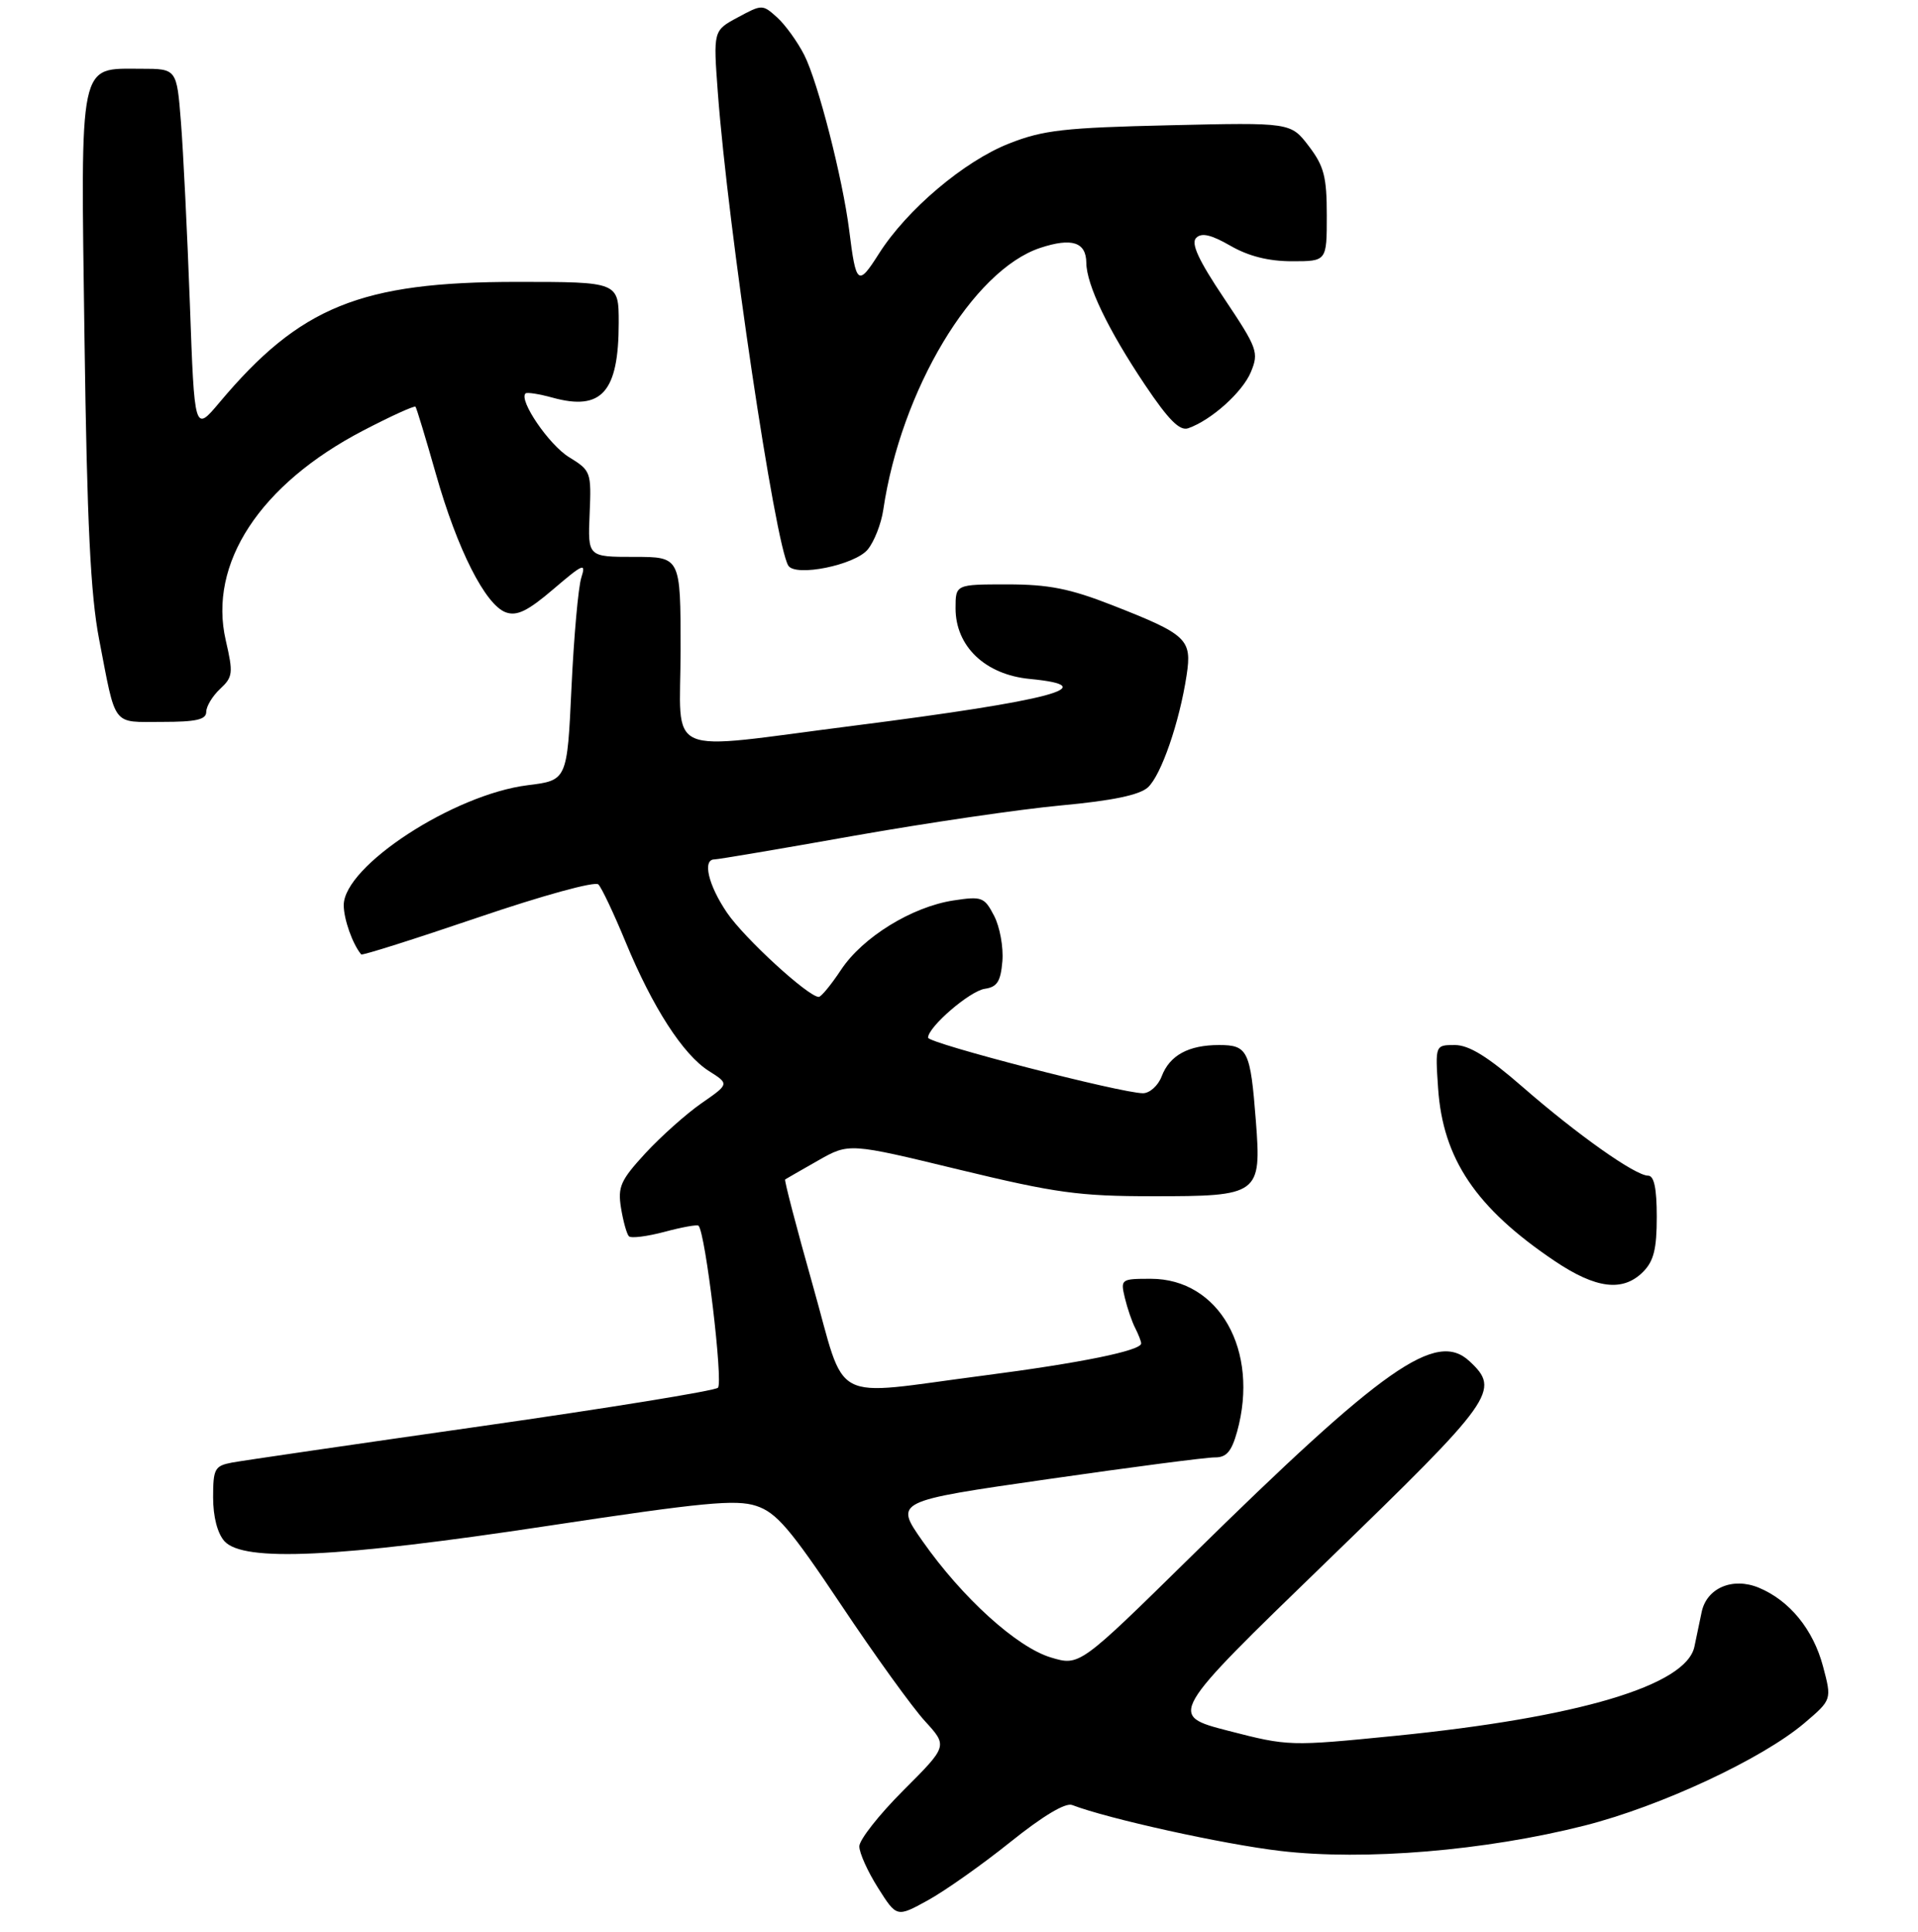 <?xml version="1.0" encoding="UTF-8" standalone="no"?>
<!DOCTYPE svg PUBLIC "-//W3C//DTD SVG 1.1//EN" "http://www.w3.org/Graphics/SVG/1.1/DTD/svg11.dtd" >
<svg xmlns="http://www.w3.org/2000/svg" xmlns:xlink="http://www.w3.org/1999/xlink" version="1.1" viewBox="0 0 279 281">
 <g >
 <path fill="currentColor"
d=" M 146.96 267.93 C 151.67 264.15 154.98 262.16 155.96 262.54 C 161.17 264.54 177.96 268.25 186.26 269.22 C 198.48 270.66 216.06 269.19 230.50 265.53 C 241.57 262.72 256.35 255.83 262.49 250.61 C 266.47 247.22 266.47 247.22 265.18 242.36 C 263.75 236.99 260.31 232.79 255.84 230.93 C 252.04 229.36 248.26 230.97 247.53 234.47 C 247.24 235.86 246.77 238.12 246.48 239.49 C 245.31 245.15 229.65 249.81 202.92 252.48 C 187.64 254.00 187.42 254.00 178.70 251.75 C 169.90 249.48 169.90 249.48 192.95 227.16 C 217.45 203.43 218.31 202.23 213.76 197.99 C 208.91 193.47 201.36 198.76 173.27 226.38 C 157.04 242.33 157.04 242.33 152.87 241.08 C 147.91 239.59 139.98 232.40 134.19 224.15 C 130.12 218.35 130.12 218.35 152.31 215.16 C 164.51 213.40 175.49 211.97 176.70 211.98 C 178.40 212.00 179.14 211.14 179.95 208.25 C 183.23 196.43 177.35 186.00 167.40 186.00 C 163.07 186.00 162.98 186.06 163.62 188.75 C 163.98 190.26 164.66 192.26 165.14 193.18 C 165.61 194.11 166.00 195.11 166.00 195.40 C 166.00 196.45 157.23 198.24 143.03 200.08 C 120.31 203.02 123.23 204.58 118.21 186.87 C 115.86 178.55 114.06 171.65 114.21 171.55 C 114.37 171.44 116.53 170.21 119.00 168.80 C 123.50 166.24 123.50 166.24 139.50 170.12 C 153.57 173.52 156.97 173.99 167.68 173.99 C 183.18 174.00 183.51 173.76 182.68 163.00 C 181.89 152.80 181.50 152.00 177.33 152.00 C 172.88 152.00 170.14 153.50 168.98 156.56 C 168.47 157.90 167.25 159.00 166.27 159.01 C 163.19 159.03 135.00 151.74 135.00 150.93 C 135.00 149.37 141.08 144.13 143.26 143.82 C 145.05 143.56 145.56 142.76 145.81 139.81 C 145.98 137.78 145.44 134.81 144.61 133.21 C 143.19 130.48 142.84 130.34 138.70 130.97 C 132.66 131.89 125.48 136.31 122.34 141.06 C 120.91 143.22 119.45 145.00 119.10 145.00 C 117.58 145.00 108.26 136.45 105.75 132.75 C 103.02 128.73 102.15 125.00 103.93 125.00 C 104.45 125.00 113.56 123.46 124.18 121.57 C 134.81 119.69 148.38 117.70 154.34 117.15 C 161.80 116.46 165.74 115.64 166.97 114.53 C 168.90 112.78 171.57 105.07 172.61 98.21 C 173.41 92.97 172.68 92.29 161.78 88.02 C 155.62 85.61 152.54 85.00 146.53 85.00 C 139.00 85.00 139.00 85.00 139.00 88.48 C 139.00 94.02 143.32 98.13 149.79 98.75 C 160.80 99.81 153.01 101.88 124.22 105.55 C 95.98 109.14 99.00 110.47 99.00 94.50 C 99.00 81.00 99.00 81.00 92.25 81.00 C 85.50 81.00 85.50 81.00 85.77 74.75 C 86.03 68.65 85.96 68.45 82.77 66.49 C 79.88 64.72 75.44 58.23 76.44 57.23 C 76.64 57.02 78.42 57.30 80.38 57.84 C 87.53 59.81 90.00 57.02 90.00 46.95 C 90.00 41.00 90.00 41.00 75.18 41.00 C 52.46 41.00 43.64 44.58 31.90 58.57 C 28.29 62.86 28.29 62.86 27.62 44.18 C 27.24 33.91 26.66 22.01 26.32 17.75 C 25.71 10.00 25.71 10.00 20.51 10.00 C 11.38 10.00 11.73 8.33 12.29 49.19 C 12.66 76.16 13.17 86.51 14.42 93.00 C 16.91 105.91 16.22 105.00 23.57 105.00 C 28.54 105.00 30.00 104.67 30.00 103.54 C 30.00 102.74 30.91 101.23 32.02 100.20 C 33.88 98.47 33.94 97.90 32.84 93.14 C 30.26 81.97 37.81 70.45 52.82 62.63 C 56.85 60.53 60.28 58.97 60.44 59.16 C 60.60 59.35 61.93 63.75 63.41 68.95 C 66.52 79.92 70.61 88.00 73.59 89.07 C 75.20 89.64 76.78 88.87 80.51 85.68 C 84.85 81.97 85.27 81.80 84.56 84.02 C 84.12 85.38 83.48 92.57 83.13 100.00 C 82.50 113.50 82.50 113.50 76.76 114.21 C 65.99 115.55 50.00 125.97 50.00 131.66 C 50.00 133.69 51.29 137.33 52.54 138.82 C 52.69 139.00 60.31 136.58 69.49 133.46 C 78.92 130.25 86.55 128.15 87.04 128.64 C 87.52 129.12 89.29 132.87 90.98 136.96 C 94.93 146.53 99.36 153.40 103.12 155.78 C 106.09 157.66 106.09 157.66 102.05 160.46 C 99.83 162.00 96.16 165.28 93.89 167.73 C 90.26 171.68 89.84 172.62 90.34 175.73 C 90.66 177.66 91.17 179.51 91.49 179.82 C 91.81 180.14 94.14 179.84 96.67 179.17 C 99.20 178.49 101.42 178.09 101.61 178.28 C 102.62 179.29 105.23 201.15 104.43 201.85 C 103.92 202.30 88.43 204.81 70.00 207.44 C 51.57 210.07 35.26 212.45 33.75 212.73 C 31.23 213.21 31.00 213.63 31.00 217.80 C 31.00 220.62 31.63 223.03 32.65 224.17 C 35.41 227.22 49.09 226.57 79.67 221.94 C 102.26 218.52 107.05 218.06 110.00 219.03 C 112.94 220.00 114.91 222.30 122.37 233.45 C 127.24 240.75 132.72 248.35 134.55 250.34 C 137.86 253.96 137.86 253.96 131.43 260.39 C 127.89 263.92 125.00 267.60 125.00 268.55 C 125.00 269.51 126.22 272.22 127.72 274.59 C 130.44 278.89 130.44 278.89 134.97 276.40 C 137.46 275.03 142.86 271.22 146.96 267.93 Z  M 239.00 185.00 C 240.56 183.44 241.00 181.67 241.00 177.00 C 241.00 172.83 240.61 171.00 239.74 171.00 C 237.88 171.00 229.48 165.06 221.50 158.11 C 216.43 153.69 213.71 152.01 211.63 152.00 C 208.77 152.00 208.77 152.00 209.19 158.25 C 209.88 168.56 214.70 175.71 226.16 183.42 C 232.15 187.45 236.06 187.94 239.00 185.00 Z  M 126.22 79.93 C 127.16 78.79 128.18 76.20 128.48 74.18 C 131.06 56.72 141.50 39.30 151.33 36.05 C 155.92 34.54 157.99 35.21 158.02 38.22 C 158.05 41.45 161.21 48.01 166.57 56.00 C 169.98 61.08 171.61 62.72 172.84 62.29 C 176.21 61.11 180.74 57.04 181.96 54.11 C 183.14 51.25 182.93 50.67 178.06 43.39 C 174.33 37.83 173.21 35.39 174.00 34.60 C 174.79 33.81 176.17 34.13 178.99 35.75 C 181.63 37.27 184.54 38.00 187.95 38.00 C 193.00 38.00 193.00 38.00 193.00 31.34 C 193.00 25.70 192.60 24.17 190.38 21.25 C 187.75 17.81 187.75 17.81 170.13 18.22 C 154.83 18.57 151.74 18.92 146.80 20.87 C 140.25 23.44 131.91 30.50 127.85 36.90 C 124.81 41.69 124.52 41.46 123.53 33.50 C 122.58 25.96 118.99 11.95 116.99 8.00 C 116.01 6.08 114.24 3.62 113.06 2.55 C 110.92 0.62 110.86 0.62 107.32 2.53 C 103.75 4.45 103.75 4.45 104.42 13.48 C 105.89 33.17 112.74 79.15 114.67 82.27 C 115.70 83.94 124.34 82.20 126.22 79.93 Z "/>
</g>
</svg>
